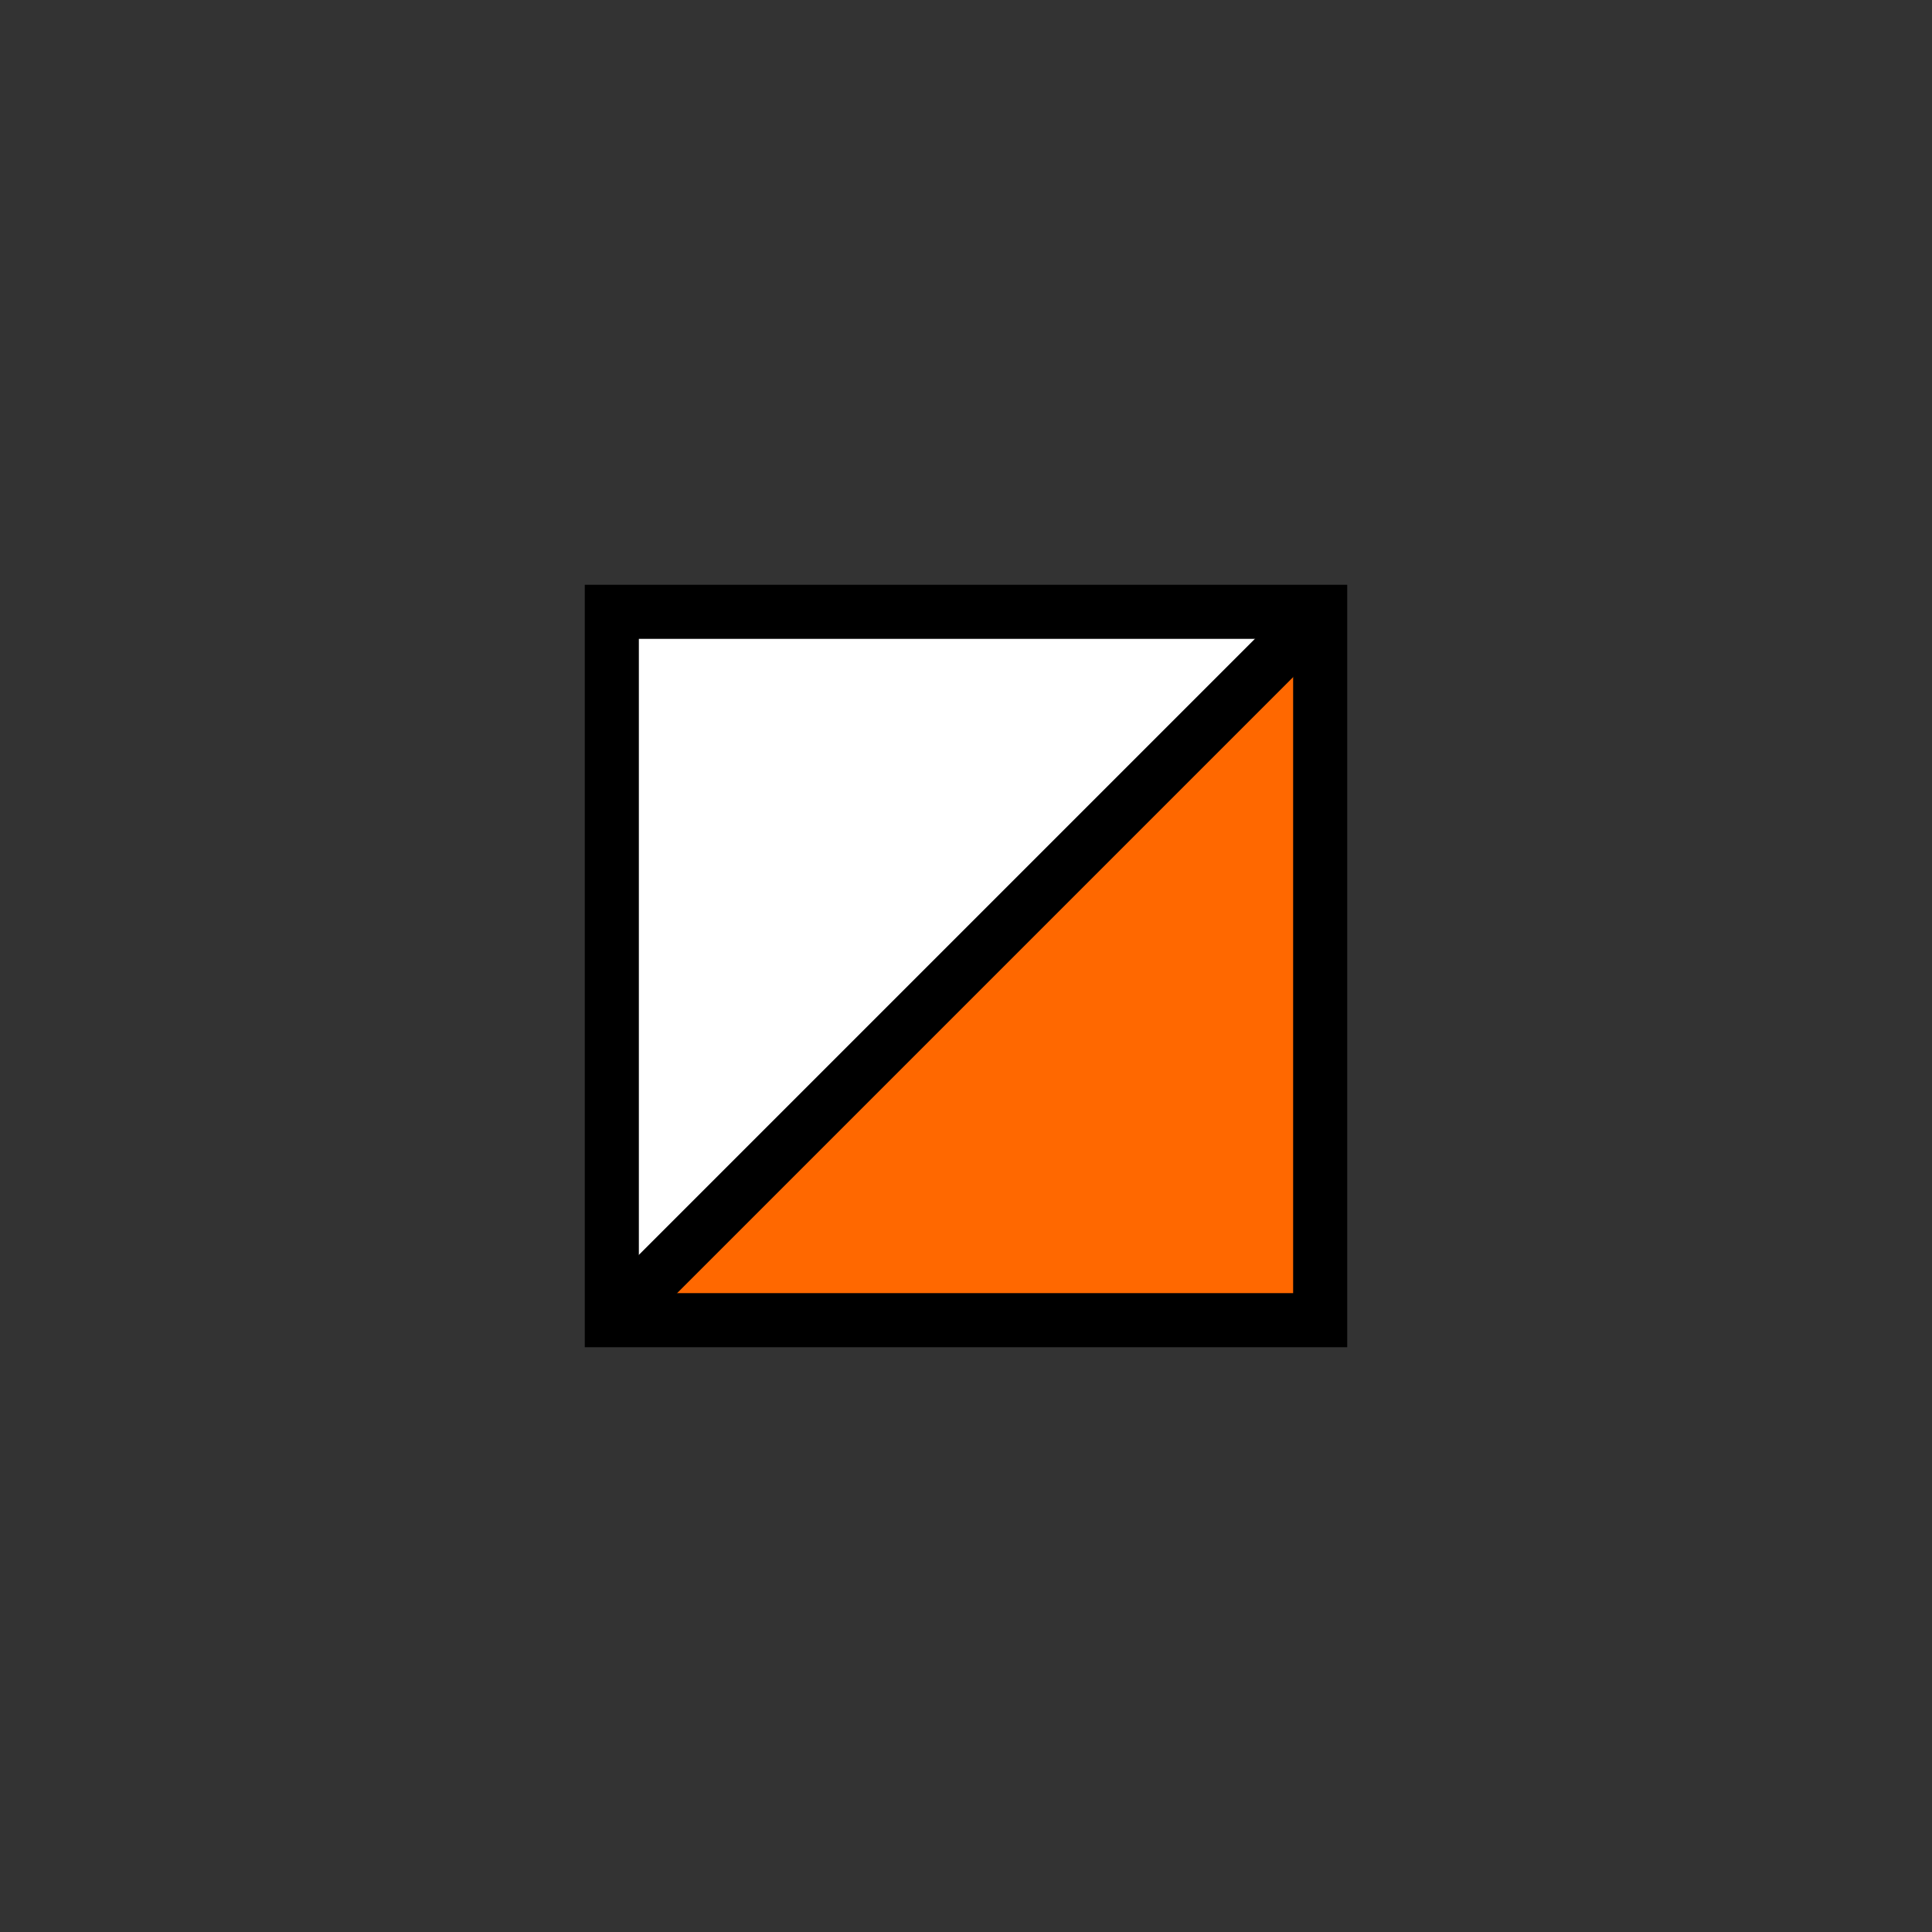 <?xml version="1.0" encoding="UTF-8" standalone="no"?>
<svg
   xmlns:dc="http://purl.org/dc/elements/1.1/"
   xmlns:cc="http://creativecommons.org/ns#"
   xmlns:rdf="http://www.w3.org/1999/02/22-rdf-syntax-ns#"
   xmlns:svg="http://www.w3.org/2000/svg"
   xmlns="http://www.w3.org/2000/svg"
   xmlns:sodipodi="http://sodipodi.sourceforge.net/DTD/sodipodi-0.dtd"
   xmlns:inkscape="http://www.inkscape.org/namespaces/inkscape"
   width="108"
   height="108"
   viewBox="0 0 28.575 28.575"
   version="1.1"
   id="svg870"
   inkscape:version="1.0.2-2 (e86c870879, 2021-01-15)"
   sodipodi:docname="ic_launcher_foreground.svg">
  <rect x="0" y="0" width="28.575" height="28.575" fill="#333333" stroke="none"/>
  <defs
     id="defs864" />
  <sodipodi:namedview
     id="base"
     pagecolor="#ffffff"
     bordercolor="#666666"
     borderopacity="1.0"
     inkscape:pageopacity="0.0"
     inkscape:pageshadow="2"
     inkscape:zoom="4"
     inkscape:cx="56.864857"
     inkscape:cy="58.760652"
     inkscape:document-units="mm"
     inkscape:current-layer="layer1"
     inkscape:document-rotation="0"
     showgrid="false"
     fit-margin-top="0"
     fit-margin-left="0"
     fit-margin-right="0"
     fit-margin-bottom="0"
     inkscape:window-width="1401"
     inkscape:window-height="1018"
     inkscape:window-x="1150"
     inkscape:window-y="0"
     inkscape:window-maximized="0"
     units="px"
     inkscape:pagecheckerboard="true" />
  <g
     inkscape:label="Layer 1"
     inkscape:groupmode="layer"
     id="layer1"
     transform="translate(-253.093,-207.736)">
    <path
       style="fill:#ffffff;fill-opacity:1;stroke:none;stroke-width:0.8;stroke-linecap:round;stroke-linejoin:round;stroke-miterlimit:4;stroke-dasharray:none;stroke-opacity:1"
       d="m 267.406,222.023 c -2.728,2.728 -4.971,4.96 -4.985,4.96 -0.014,0 -0.025,-2.232 -0.025,-4.96 v -4.96 h 4.985 4.985 z"
       id="path839-8" />
    <path
       style="fill:#ff6800;fill-opacity:1;stroke:none;stroke-width:0.8;stroke-linecap:round;stroke-linejoin:round;stroke-miterlimit:4;stroke-dasharray:none;stroke-opacity:1"
       d="m 267.355,222.023 c 2.728,-2.728 4.971,-4.96 4.985,-4.96 0.014,0 0.025,2.232 0.025,4.96 v 4.96 h -4.985 -4.985 z"
       id="path839" />
    <rect
       style="fill:none;fill-rule:evenodd;stroke:#000000;stroke-width:0.8;stroke-miterlimit:4;stroke-dasharray:none;stroke-opacity:1"
       id="rect12"
       width="10.477"
       height="10.477"
       x="262.142"
       y="216.785" />
    <path
       style="fill:none;stroke:#000000;stroke-width:0.8;stroke-linecap:butt;stroke-linejoin:miter;stroke-miterlimit:4;stroke-dasharray:none;stroke-opacity:1"
       d="m 272.619,216.785 -10.477,10.477"
       id="path837" />
  </g>
</svg>

